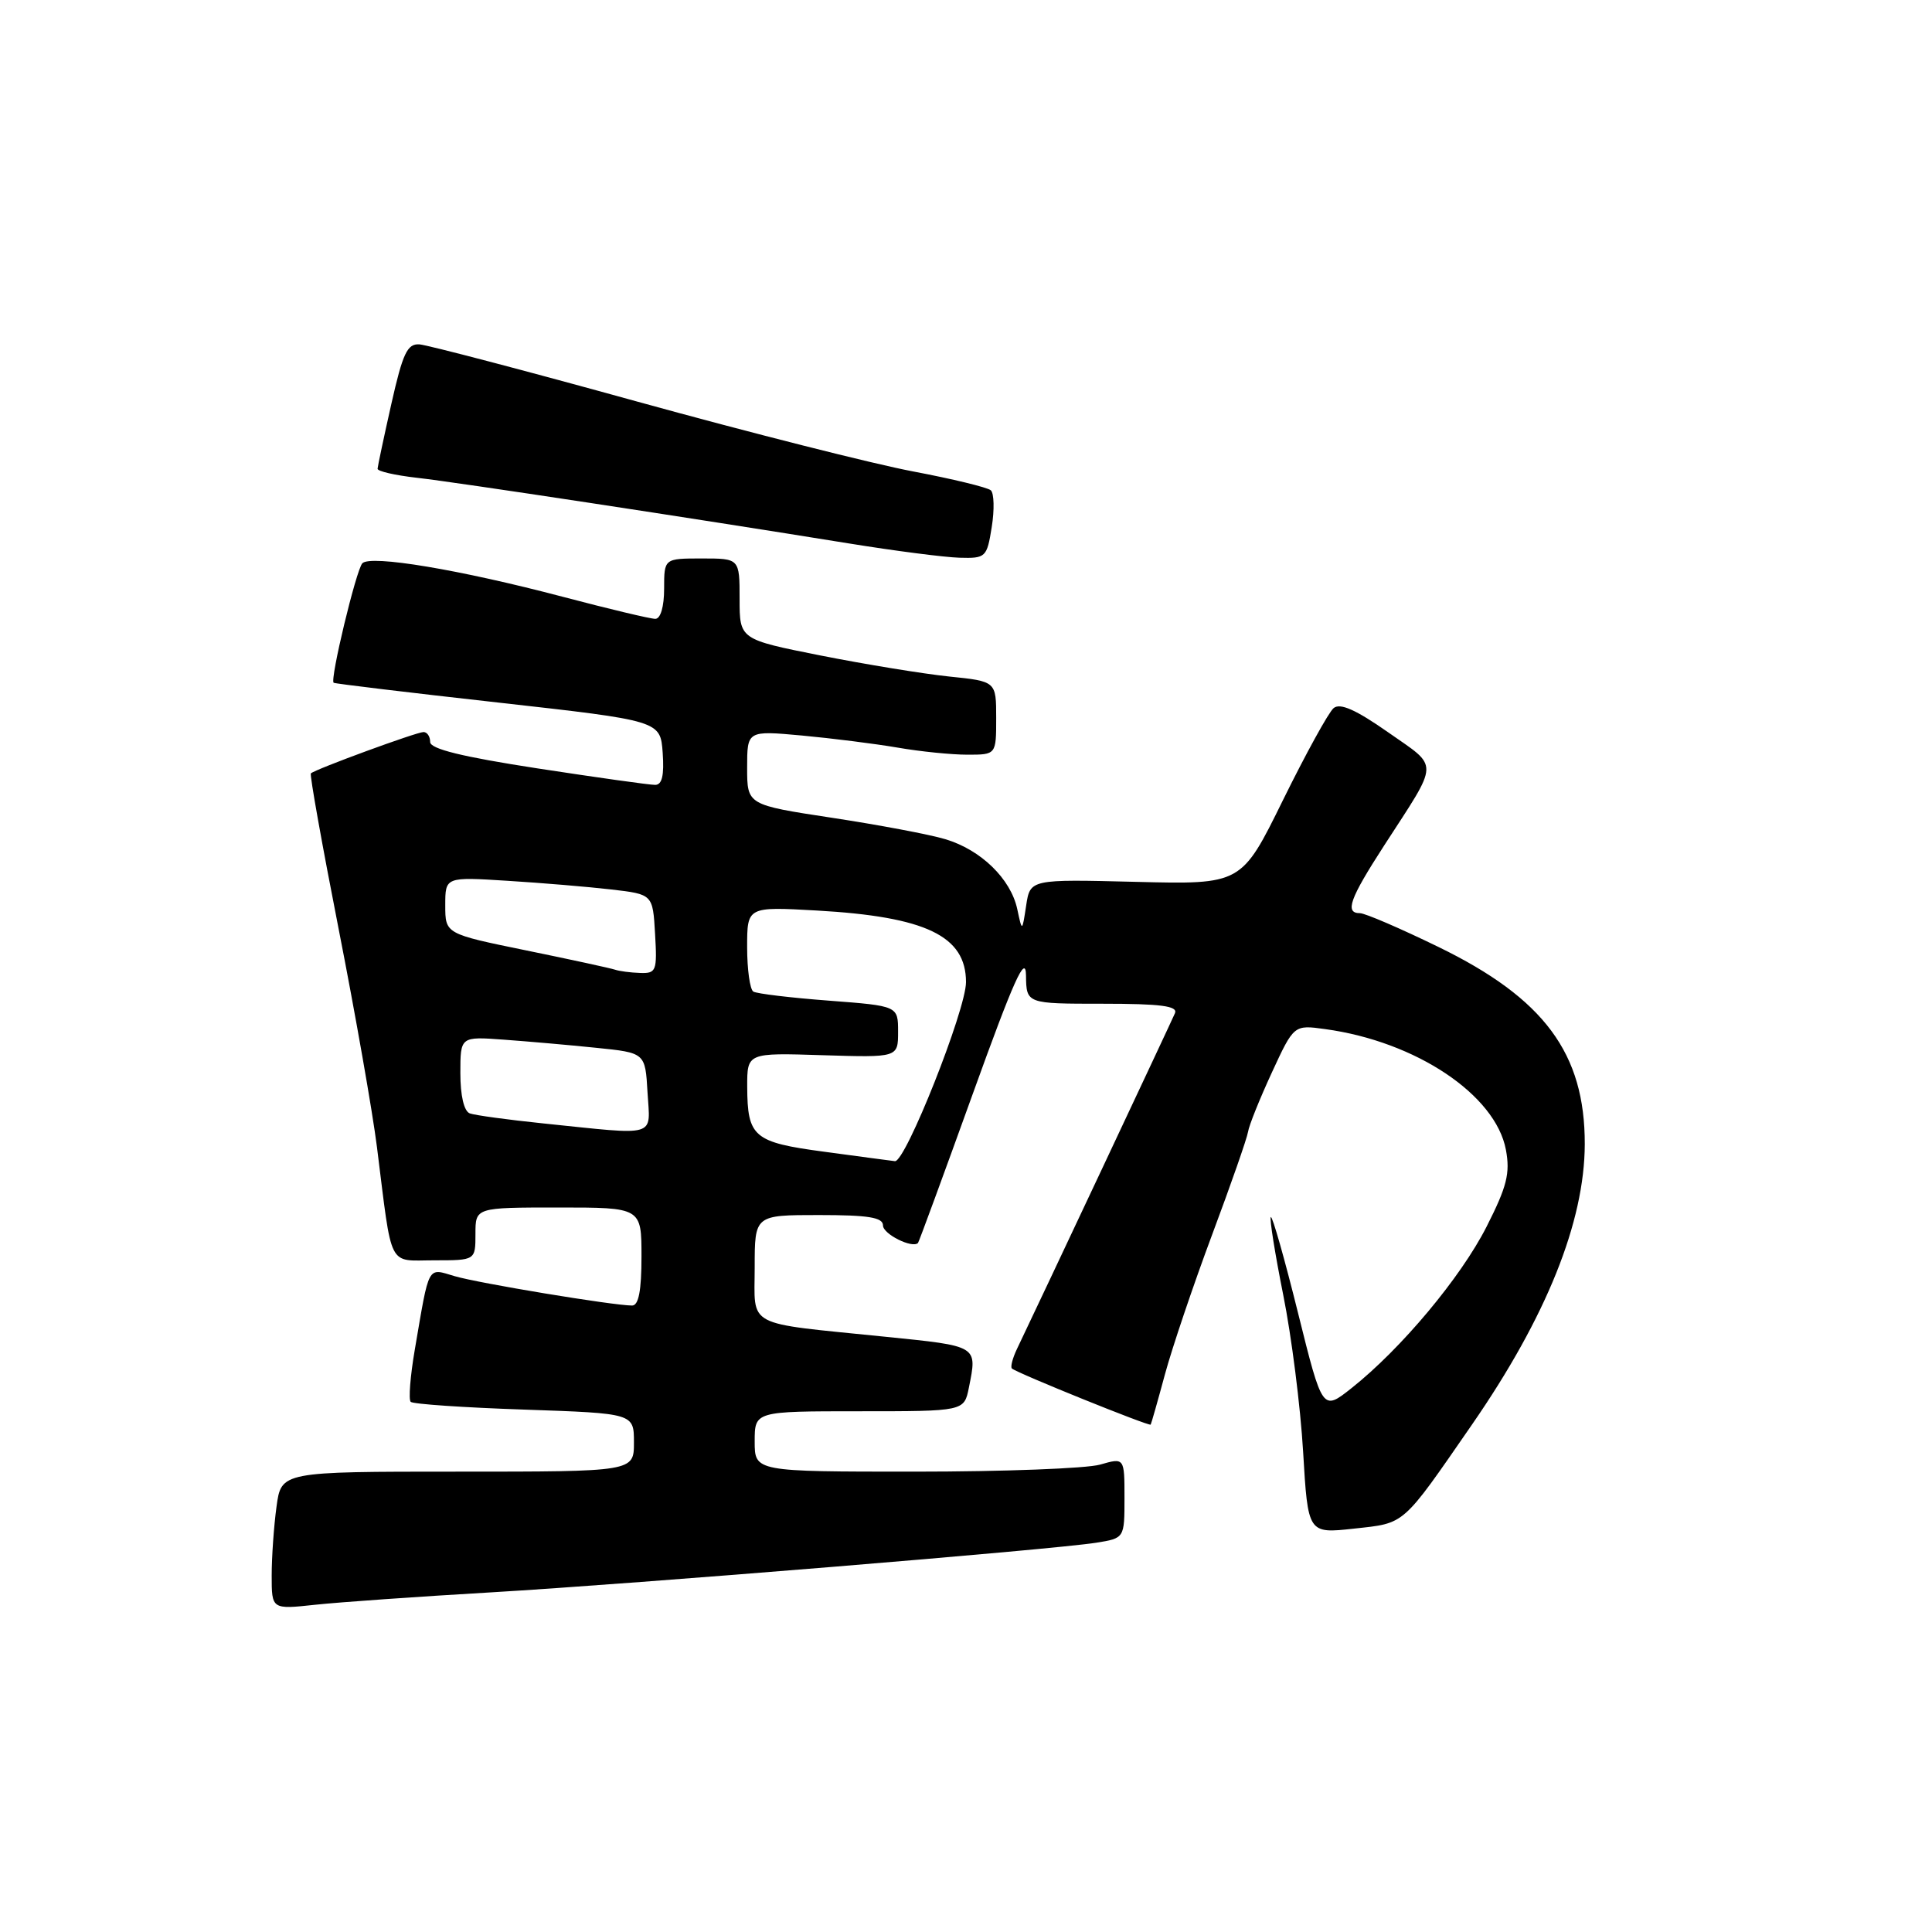 <?xml version="1.0" encoding="UTF-8" standalone="no"?>
<!DOCTYPE svg PUBLIC "-//W3C//DTD SVG 1.1//EN" "http://www.w3.org/Graphics/SVG/1.1/DTD/svg11.dtd" >
<svg xmlns="http://www.w3.org/2000/svg" xmlns:xlink="http://www.w3.org/1999/xlink" version="1.1" viewBox="0 0 256 256">
 <g >
 <path fill="currentColor"
d=" M 65.00 211.00 C 84.49 209.85 139.42 205.34 145.25 204.42 C 149.00 203.82 149.00 203.82 149.00 198.48 C 149.00 193.14 149.00 193.14 145.76 194.07 C 143.97 194.58 132.95 195.00 121.26 195.00 C 100.00 195.00 100.00 195.00 100.00 191.00 C 100.00 187.00 100.00 187.00 113.88 187.00 C 127.75 187.00 127.75 187.00 128.38 183.88 C 129.50 178.27 129.69 178.38 117.25 177.12 C 98.49 175.21 100.00 176.02 100.00 167.92 C 100.00 161.00 100.00 161.00 108.50 161.00 C 115.07 161.00 117.00 161.31 117.00 162.38 C 117.00 163.52 120.88 165.46 121.64 164.70 C 121.76 164.57 125.02 155.70 128.88 144.99 C 134.33 129.86 135.91 126.34 135.95 129.25 C 136.00 133.00 136.00 133.00 146.11 133.00 C 153.81 133.00 156.09 133.30 155.69 134.25 C 155.23 135.34 137.70 172.60 134.75 178.75 C 134.16 179.99 133.86 181.16 134.09 181.34 C 134.90 182.00 152.30 189.03 152.47 188.77 C 152.56 188.62 153.41 185.63 154.36 182.11 C 155.31 178.60 158.12 170.28 160.61 163.61 C 163.10 156.95 165.24 150.82 165.37 149.98 C 165.49 149.15 166.91 145.62 168.52 142.13 C 171.45 135.79 171.45 135.79 175.58 136.36 C 187.61 138.00 198.17 145.06 199.54 152.35 C 200.12 155.46 199.68 157.22 196.98 162.54 C 193.56 169.28 185.65 178.73 179.09 183.93 C 175.23 186.99 175.23 186.99 171.99 173.95 C 170.21 166.78 168.59 161.08 168.39 161.27 C 168.20 161.47 168.94 166.10 170.03 171.56 C 171.13 177.03 172.32 186.39 172.67 192.36 C 173.31 203.22 173.31 203.22 179.41 202.55 C 186.26 201.80 185.69 202.30 195.05 188.76 C 204.89 174.53 209.96 161.92 209.99 151.62 C 210.02 139.58 204.61 132.29 190.59 125.47 C 185.54 123.01 180.87 121.00 180.20 121.00 C 178.16 121.00 178.83 119.11 183.39 112.06 C 190.80 100.61 190.75 101.82 183.93 97.03 C 179.66 94.04 177.57 93.11 176.71 93.83 C 176.05 94.38 173.03 99.87 170.00 106.02 C 164.50 117.20 164.50 117.20 150.50 116.85 C 136.50 116.50 136.50 116.50 135.97 120.00 C 135.44 123.50 135.44 123.50 134.79 120.45 C 133.92 116.44 129.98 112.61 125.27 111.20 C 123.19 110.57 116.42 109.30 110.24 108.36 C 99.00 106.65 99.00 106.65 99.00 101.73 C 99.00 96.80 99.00 96.80 106.25 97.46 C 110.24 97.83 115.95 98.55 118.93 99.06 C 121.92 99.58 126.08 100.00 128.18 100.00 C 132.00 100.00 132.00 100.00 132.00 95.14 C 132.00 90.28 132.00 90.28 125.75 89.64 C 122.31 89.28 114.66 88.03 108.75 86.86 C 98.00 84.72 98.00 84.72 98.00 79.36 C 98.00 74.00 98.00 74.00 93.00 74.00 C 88.00 74.00 88.00 74.00 88.00 78.00 C 88.00 80.38 87.53 82.00 86.83 82.00 C 86.19 82.00 80.68 80.69 74.58 79.08 C 60.93 75.48 49.08 73.50 48.01 74.64 C 47.19 75.53 43.69 90.08 44.21 90.47 C 44.37 90.59 54.17 91.77 66.00 93.09 C 87.50 95.50 87.50 95.50 87.81 99.75 C 88.02 102.74 87.73 104.00 86.81 104.00 C 86.09 104.01 79.09 103.02 71.25 101.82 C 61.24 100.28 57.00 99.24 57.00 98.32 C 57.00 97.59 56.60 97.00 56.12 97.00 C 55.20 97.00 41.73 101.94 41.19 102.48 C 41.02 102.65 42.68 111.95 44.88 123.14 C 47.08 134.34 49.36 147.32 49.95 152.00 C 52.01 168.38 51.31 167.00 57.55 167.00 C 63.00 167.00 63.00 167.00 63.00 163.50 C 63.00 160.00 63.00 160.00 74.00 160.00 C 85.00 160.00 85.00 160.00 85.00 166.50 C 85.00 171.04 84.62 173.00 83.75 172.99 C 81.20 172.98 63.39 170.03 60.25 169.10 C 56.58 168.02 56.92 167.40 54.96 178.85 C 54.36 182.35 54.12 185.45 54.42 185.75 C 54.71 186.05 61.49 186.51 69.48 186.78 C 84.00 187.28 84.00 187.28 84.00 191.14 C 84.00 195.00 84.00 195.00 60.64 195.00 C 37.27 195.00 37.27 195.00 36.64 199.64 C 36.29 202.19 36.00 206.30 36.00 208.77 C 36.00 213.26 36.00 213.26 41.75 212.64 C 44.91 212.30 55.38 211.56 65.00 211.00 Z  M 131.41 69.84 C 131.78 67.55 131.72 65.36 131.29 64.97 C 130.85 64.58 126.22 63.46 121.00 62.47 C 115.78 61.49 99.35 57.33 84.50 53.23 C 69.65 49.12 56.64 45.71 55.58 45.63 C 53.97 45.52 53.37 46.80 51.86 53.50 C 50.87 57.90 50.05 61.77 50.03 62.11 C 50.01 62.45 52.36 62.98 55.25 63.31 C 60.46 63.89 91.41 68.60 112.50 72.01 C 118.55 72.99 125.13 73.84 127.12 73.90 C 130.62 74.00 130.77 73.86 131.41 69.84 Z  M 109.21 152.61 C 99.85 151.36 99.04 150.67 99.01 144.00 C 99.00 139.50 99.00 139.50 109.00 139.82 C 119.00 140.13 119.00 140.13 119.00 136.71 C 119.00 133.29 119.00 133.29 109.82 132.59 C 104.78 132.21 100.28 131.67 99.82 131.39 C 99.37 131.11 99.00 128.46 99.00 125.51 C 99.00 120.13 99.00 120.13 108.25 120.65 C 122.69 121.47 128.00 124.02 128.00 130.14 C 128.00 133.80 119.97 154.04 118.58 153.86 C 117.99 153.79 113.77 153.23 109.21 152.61 Z  M 72.00 148.86 C 67.33 148.38 62.94 147.78 62.25 147.53 C 61.48 147.24 61.00 145.18 61.00 142.20 C 61.00 137.34 61.00 137.34 66.75 137.76 C 69.91 137.99 75.42 138.47 79.00 138.84 C 85.50 139.50 85.50 139.50 85.80 144.75 C 86.15 150.80 87.36 150.44 72.00 148.86 Z  M 81.50 128.49 C 80.95 128.30 75.66 127.15 69.75 125.94 C 59.00 123.74 59.00 123.74 59.00 119.96 C 59.00 116.19 59.00 116.19 67.25 116.71 C 71.79 116.99 77.97 117.51 81.00 117.86 C 86.50 118.50 86.50 118.50 86.80 123.75 C 87.09 128.67 86.96 129.00 84.80 128.92 C 83.54 128.88 82.05 128.68 81.50 128.49 Z "/>
</g>
</svg>